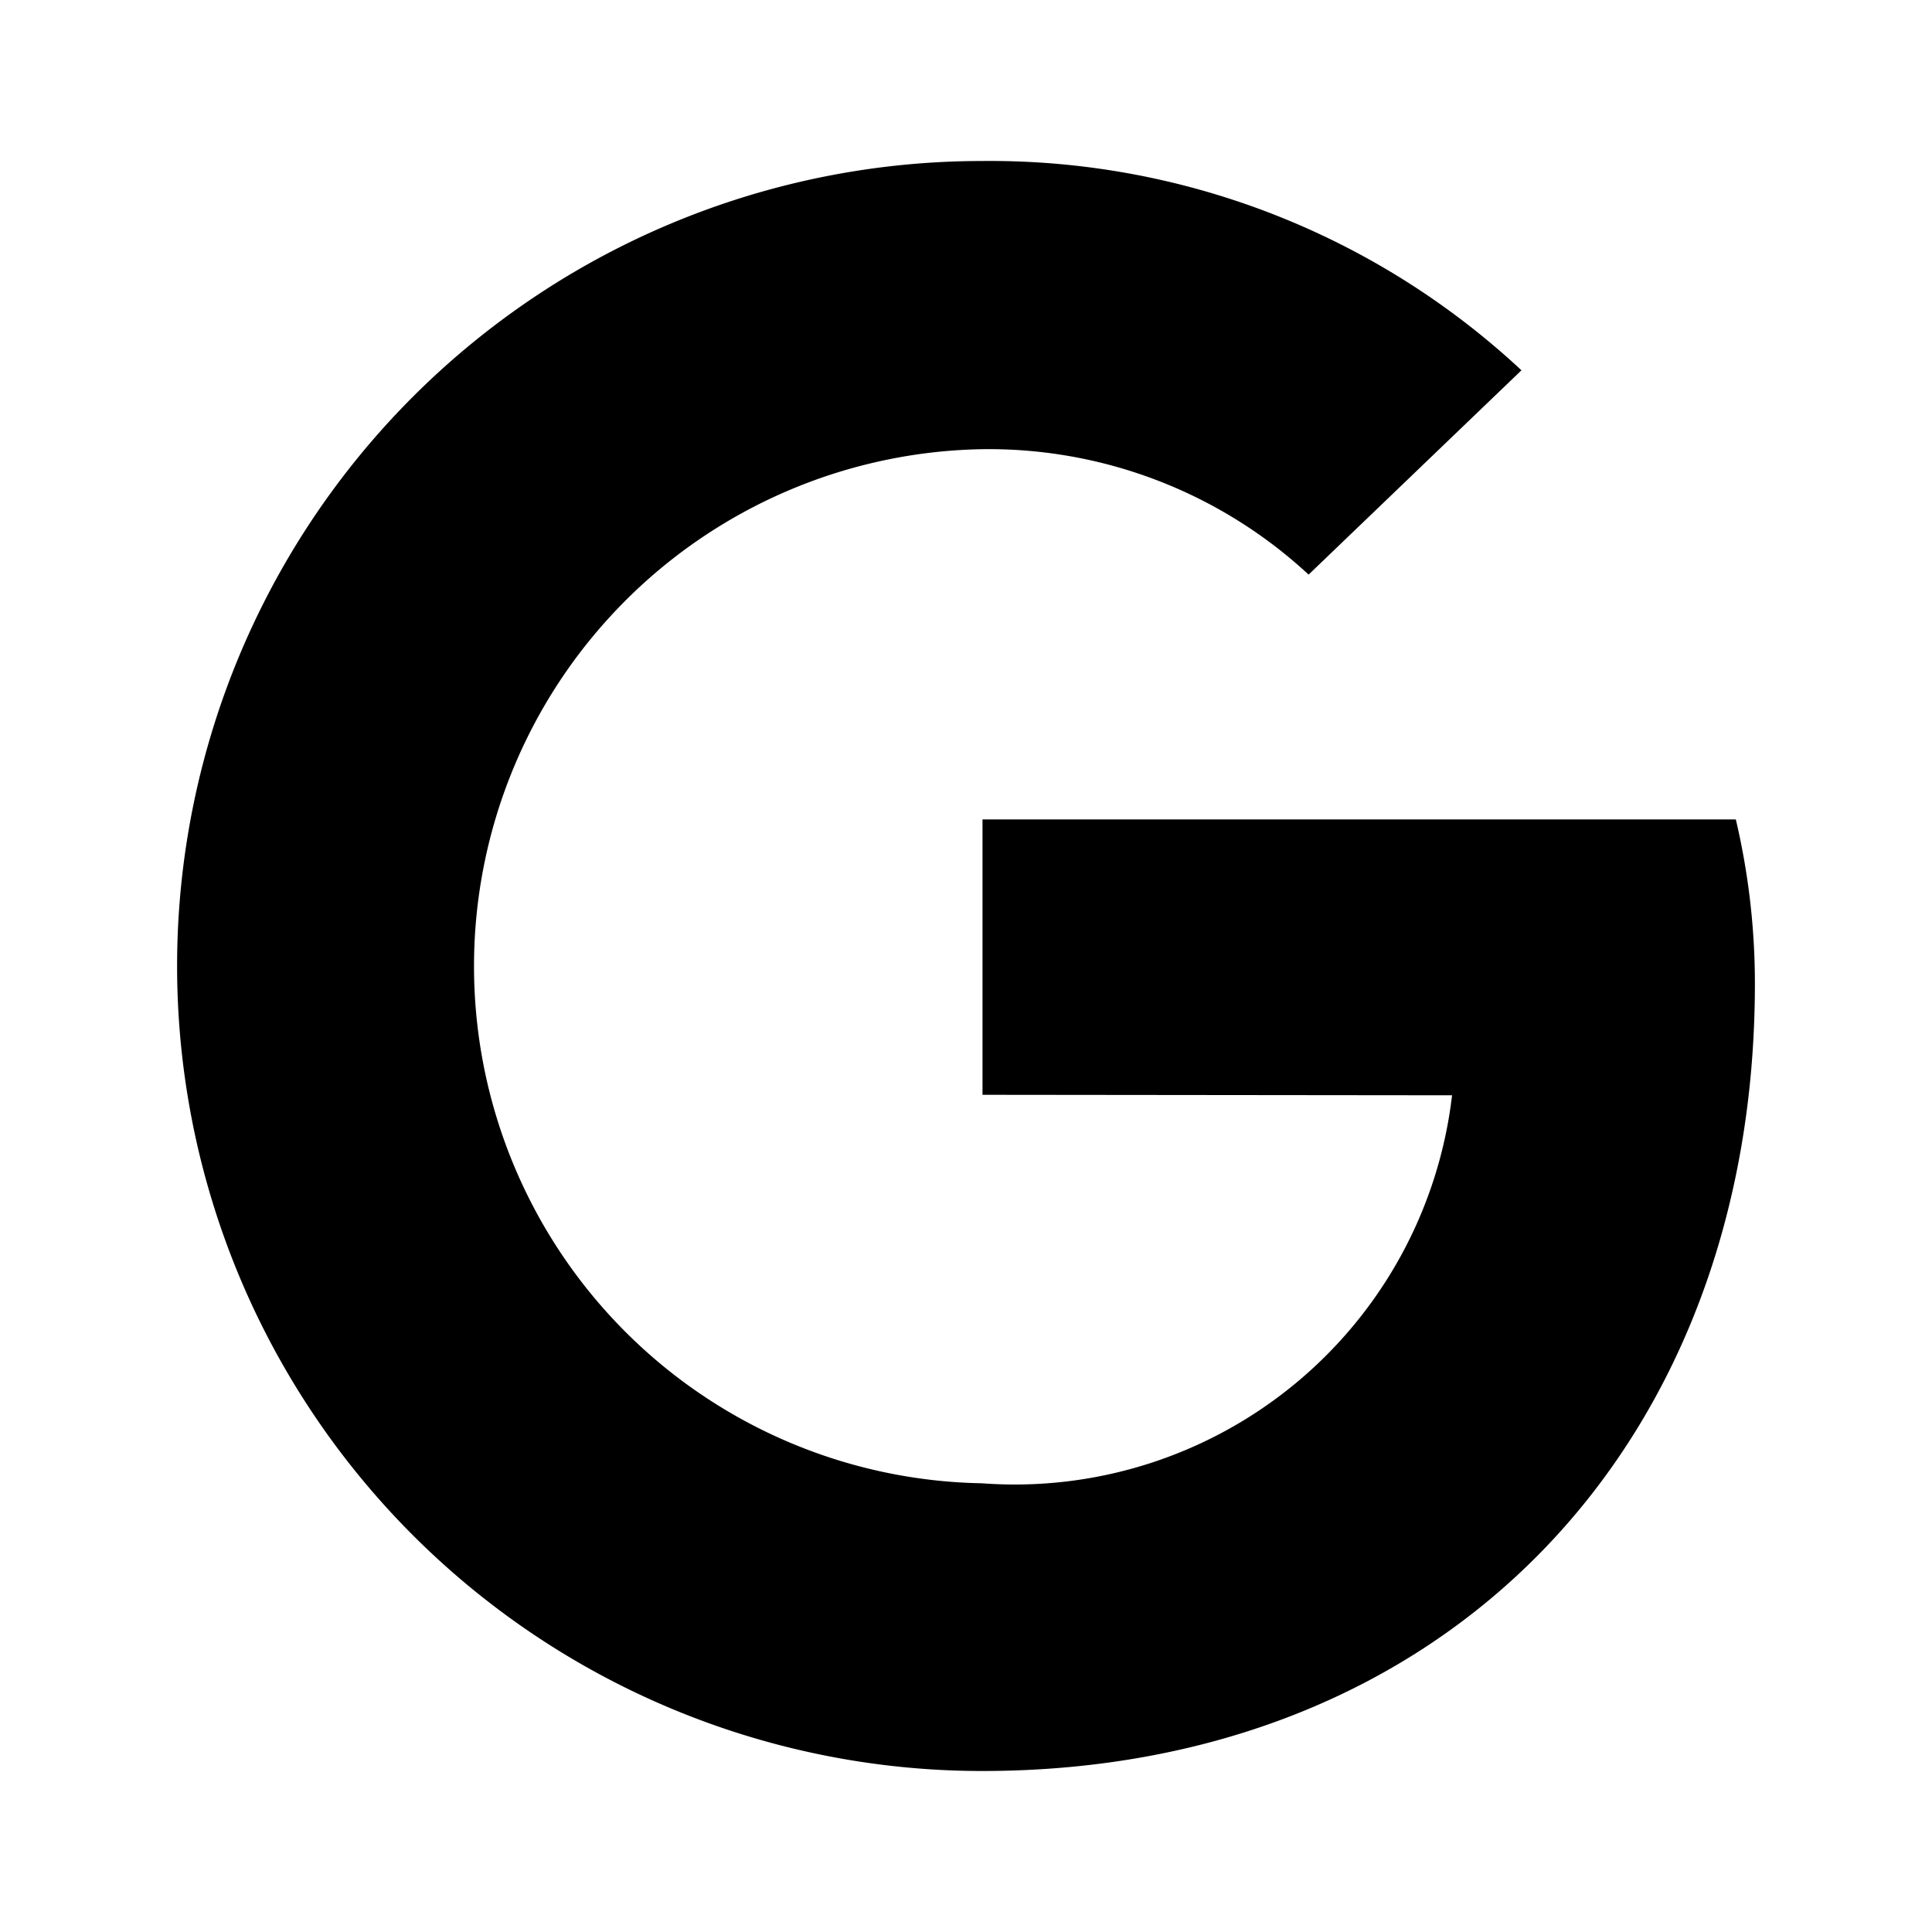 <svg xmlns="http://www.w3.org/2000/svg" viewBox="0 0 24 24" width="512" height="512" aria-labelledby="frgoogle-desc frgoogle-title"><title id="frgoogle-title">Google Icon</title><desc id="frgoogle-desc">A picture showing the Google logo.</desc><path d="M21.8 12.218a8.891 8.891 0 00-.237-2.039h-9.358V13.6l5.833.006a5.469 5.469 0 01-5.839 4.82 6.424 6.424 0 010-12.846 5.846 5.846 0 014.057 1.558L18.9 4.6A9.68 9.68 0 0012.2 2a10 10 0 000 20c5.781 0 9.6-4.058 9.6-9.782z"/></svg>
